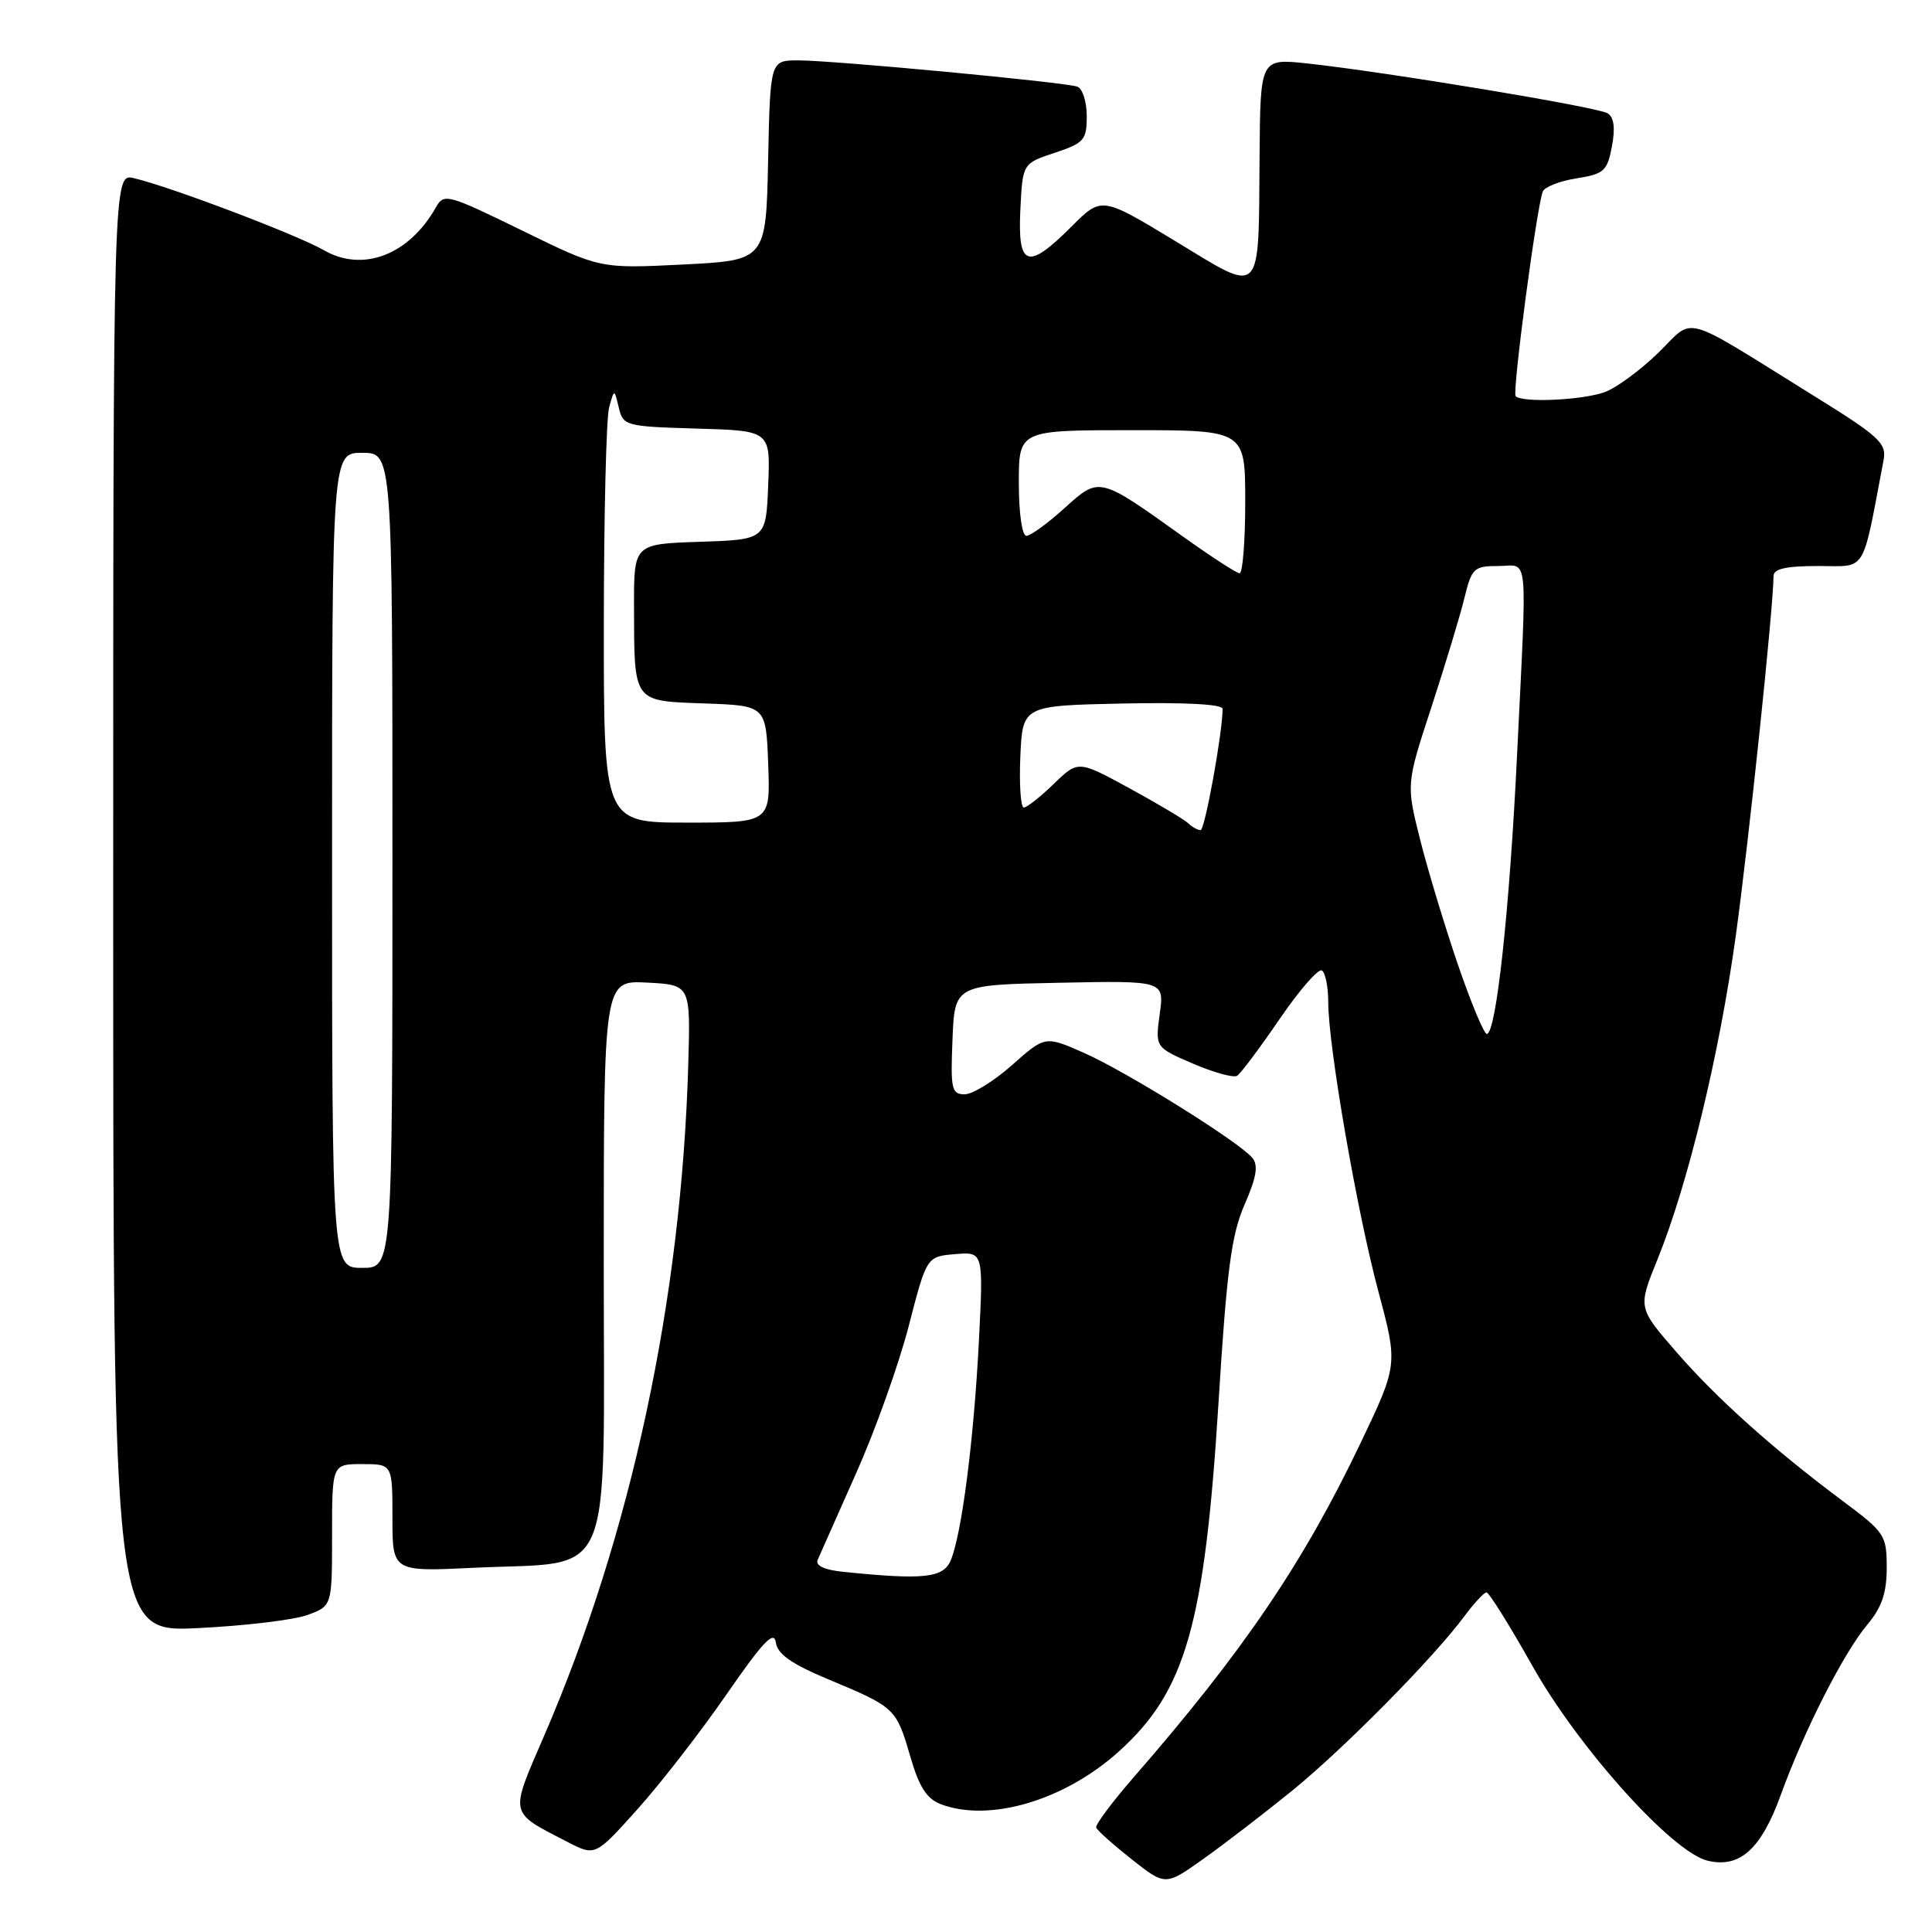 <?xml version="1.0" encoding="UTF-8" standalone="no"?>
<!DOCTYPE svg PUBLIC "-//W3C//DTD SVG 1.1//EN" "http://www.w3.org/Graphics/SVG/1.1/DTD/svg11.dtd" >
<svg xmlns="http://www.w3.org/2000/svg" xmlns:xlink="http://www.w3.org/1999/xlink" version="1.1" viewBox="0 0 256 256">
 <g >
 <path fill="currentColor"
d=" M 171.16 237.32 C 178.03 231.75 189.99 219.64 194.06 214.13 C 195.34 212.41 196.65 211.00 196.97 211.00 C 197.30 211.00 200.03 215.37 203.04 220.72 C 209.15 231.60 221.58 245.43 226.26 246.55 C 230.52 247.58 233.36 245.03 235.96 237.84 C 239.05 229.31 244.30 218.99 247.44 215.26 C 249.35 212.98 250.00 211.08 250.00 207.73 C 250.00 203.43 249.76 203.06 244.25 198.95 C 234.93 191.99 227.45 185.29 222.07 179.08 C 217.03 173.27 217.03 173.27 219.60 166.94 C 223.65 156.98 227.82 139.77 230.00 124.00 C 231.73 111.49 235.00 80.32 235.00 76.34 C 235.00 75.37 236.64 75.00 240.93 75.00 C 247.45 75.00 246.67 76.27 249.58 60.99 C 250.01 58.73 249.07 57.86 240.28 52.41 C 222.43 41.33 224.65 41.95 219.75 46.73 C 217.41 49.01 214.23 51.36 212.68 51.94 C 209.81 53.02 201.74 53.40 200.83 52.50 C 200.36 52.02 203.58 27.69 204.42 25.39 C 204.65 24.78 206.65 23.99 208.87 23.64 C 212.55 23.05 212.97 22.67 213.59 19.39 C 214.05 16.94 213.86 15.53 213.01 15.01 C 211.67 14.18 183.68 9.54 173.25 8.41 C 167.00 7.74 167.00 7.74 166.90 20.62 C 166.75 39.69 167.40 39.03 155.74 31.95 C 145.97 26.03 145.97 26.03 141.99 30.01 C 136.16 35.84 134.84 35.41 135.20 27.83 C 135.50 21.66 135.50 21.66 139.75 20.25 C 143.66 18.95 144.00 18.55 144.00 15.39 C 144.00 13.49 143.44 11.73 142.75 11.48 C 141.09 10.89 110.53 8.01 105.78 8.00 C 102.06 8.00 102.06 8.00 101.78 21.25 C 101.50 34.50 101.50 34.50 90.50 35.05 C 79.50 35.60 79.50 35.60 69.19 30.55 C 59.33 25.73 58.82 25.59 57.78 27.44 C 54.21 33.79 48.08 36.14 42.89 33.14 C 39.36 31.11 22.54 24.73 17.75 23.61 C 15.00 22.96 15.00 22.96 15.00 119.62 C 15.00 216.28 15.00 216.28 26.25 215.73 C 32.44 215.43 38.96 214.65 40.75 213.99 C 44.00 212.80 44.00 212.80 44.00 203.40 C 44.00 194.00 44.00 194.00 48.00 194.00 C 52.00 194.00 52.00 194.00 52.00 201.13 C 52.00 208.26 52.00 208.26 62.75 207.74 C 81.66 206.84 80.00 210.72 80.00 167.35 C 80.00 129.90 80.00 129.90 85.75 130.20 C 91.50 130.50 91.50 130.50 91.20 141.00 C 90.30 172.23 83.61 203.39 72.10 230.00 C 67.51 240.63 67.37 240.02 75.18 244.06 C 78.87 245.97 78.87 245.97 84.46 239.74 C 87.54 236.31 92.86 229.45 96.28 224.50 C 101.08 217.55 102.57 215.98 102.80 217.62 C 103.03 219.19 104.85 220.47 109.80 222.54 C 118.59 226.20 118.76 226.36 120.60 232.69 C 121.78 236.77 122.79 238.35 124.65 239.06 C 131.09 241.51 141.03 238.58 148.22 232.11 C 157.09 224.14 159.61 215.34 161.45 186.00 C 162.55 168.27 163.16 163.64 164.91 159.62 C 166.50 155.97 166.76 154.41 165.93 153.41 C 164.16 151.29 149.30 142.02 143.65 139.52 C 138.49 137.24 138.49 137.24 134.11 141.12 C 131.71 143.25 128.88 145.00 127.83 145.00 C 126.09 145.00 125.94 144.33 126.21 137.75 C 126.50 130.50 126.50 130.50 140.39 130.22 C 154.28 129.94 154.28 129.94 153.67 134.36 C 153.07 138.78 153.07 138.78 158.06 140.93 C 160.81 142.11 163.44 142.84 163.92 142.55 C 164.39 142.26 166.92 138.88 169.54 135.05 C 172.16 131.21 174.69 128.31 175.15 128.59 C 175.62 128.88 176.00 130.78 176.00 132.81 C 176.00 138.60 179.80 160.53 182.65 171.16 C 185.24 180.83 185.24 180.83 180.22 191.34 C 172.67 207.13 164.70 218.87 150.25 235.46 C 147.36 238.78 145.11 241.80 145.25 242.17 C 145.39 242.54 147.51 244.43 149.96 246.37 C 154.42 249.89 154.42 249.89 159.46 246.31 C 162.23 244.34 167.50 240.29 171.16 237.32 Z  M 111.67 208.27 C 109.20 208.01 108.02 207.45 108.35 206.68 C 108.63 206.03 110.92 200.87 113.44 195.21 C 115.97 189.55 119.10 180.78 120.41 175.71 C 122.79 166.50 122.79 166.50 126.55 166.18 C 130.31 165.86 130.31 165.86 129.71 177.68 C 129.05 190.68 127.44 203.26 125.98 206.75 C 125.00 209.10 122.36 209.37 111.67 208.27 Z  M 44.00 114.00 C 44.00 60.00 44.00 60.00 48.00 60.00 C 52.00 60.00 52.00 60.00 52.00 114.00 C 52.00 168.00 52.00 168.00 48.00 168.00 C 44.00 168.00 44.00 168.00 44.00 114.00 Z  M 193.16 127.75 C 191.42 122.66 189.17 115.22 188.16 111.20 C 186.33 103.90 186.33 103.90 189.67 93.70 C 191.50 88.09 193.47 81.59 194.04 79.25 C 195.01 75.27 195.30 75.00 198.54 75.00 C 202.62 75.00 202.36 72.35 201.00 100.41 C 200.01 120.74 198.24 137.00 197.01 137.00 C 196.63 137.00 194.90 132.84 193.16 127.75 Z  M 157.45 109.09 C 156.93 108.59 153.43 106.51 149.68 104.46 C 142.86 100.74 142.86 100.74 139.63 103.87 C 137.86 105.59 136.07 107.00 135.66 107.00 C 135.25 107.00 135.04 103.96 135.20 100.25 C 135.50 93.50 135.50 93.50 148.75 93.22 C 157.00 93.05 162.00 93.31 162.00 93.93 C 162.00 97.06 159.65 110.00 159.08 110.00 C 158.71 110.00 157.97 109.59 157.45 109.09 Z  M 80.01 82.75 C 80.02 68.31 80.33 55.38 80.71 54.00 C 81.39 51.50 81.39 51.50 81.99 54.00 C 82.57 56.43 82.86 56.51 92.34 56.79 C 102.09 57.07 102.09 57.07 101.79 64.29 C 101.50 71.50 101.50 71.50 92.75 71.79 C 84.00 72.08 84.00 72.08 84.01 80.29 C 84.04 93.20 83.80 92.87 93.36 93.21 C 101.50 93.50 101.50 93.50 101.79 101.25 C 102.08 109.00 102.08 109.00 91.04 109.00 C 80.00 109.00 80.00 109.00 80.01 82.75 Z  M 156.91 71.21 C 145.54 63.08 145.72 63.12 141.03 67.35 C 138.81 69.36 136.55 71.00 136.00 71.00 C 135.43 71.00 135.00 67.99 135.00 64.00 C 135.00 57.00 135.00 57.00 150.00 57.00 C 165.00 57.00 165.00 57.00 165.00 66.50 C 165.00 71.72 164.66 75.98 164.25 75.96 C 163.84 75.94 160.54 73.80 156.91 71.21 Z "/>
</g>
</svg>